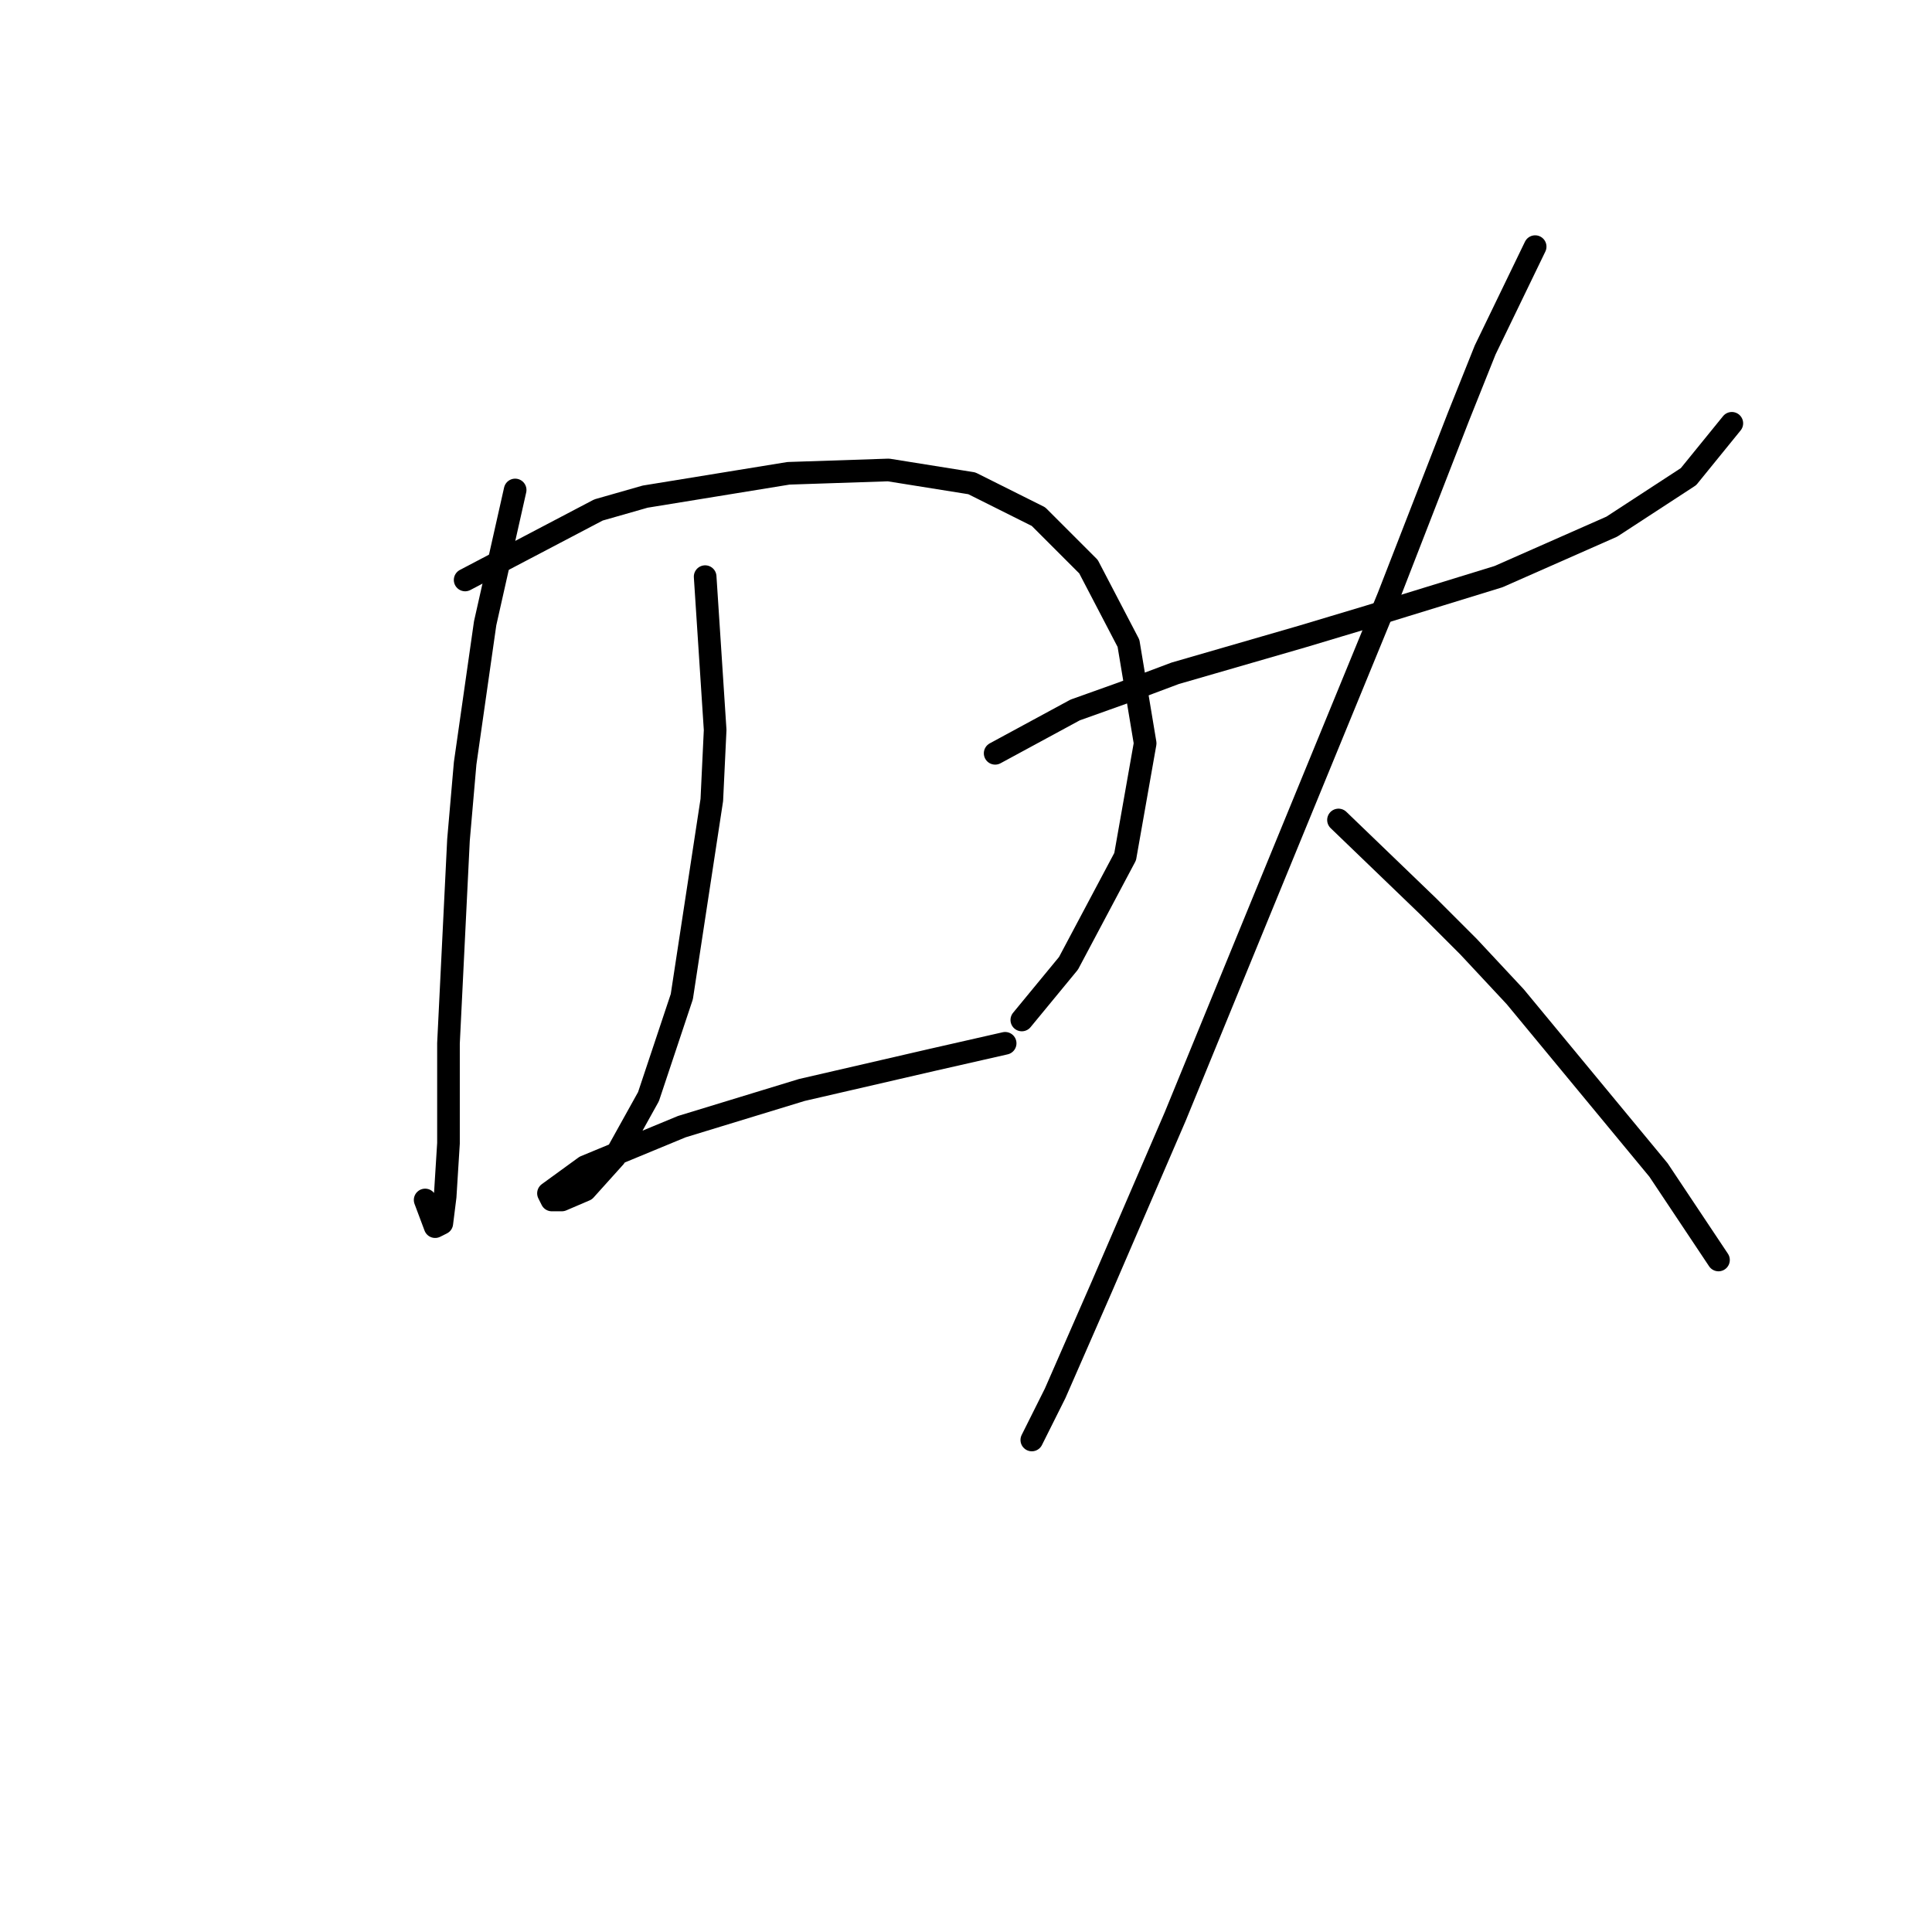 <?xml version="1.0" standalone="no"?>
    <svg width="256" height="256" xmlns="http://www.w3.org/2000/svg" version="1.1">
    <polyline stroke="black" stroke-width="3" stroke-linecap="round" fill="transparent" stroke-linejoin="round" points="68.26 64.924 64.284 82.591 61.634 101.142 60.751 111.301 59.426 138.244 59.426 151.495 58.984 158.562 58.542 162.095 57.659 162.537 56.334 159.003 56.334 159.003 " />
        <polyline stroke="black" stroke-width="3" stroke-linecap="round" fill="transparent" stroke-linejoin="round" points="61.634 76.849 79.302 67.574 85.485 65.807 104.478 62.715 117.729 62.273 128.771 64.04 137.605 68.457 144.23 75.082 149.53 85.241 151.739 98.492 149.089 113.509 141.58 127.643 135.396 135.152 135.396 135.152 " />
        <polyline stroke="black" stroke-width="3" stroke-linecap="round" fill="transparent" stroke-linejoin="round" points="93.436 76.408 94.761 96.725 94.319 106.001 90.344 132.06 85.927 145.311 81.51 153.261 77.535 157.678 74.443 159.003 73.118 159.003 72.676 158.12 77.535 154.586 90.344 149.286 106.245 144.428 123.471 140.452 133.188 138.244 133.188 138.244 " />
        <polyline stroke="black" stroke-width="3" stroke-linecap="round" fill="transparent" stroke-linejoin="round" points="131.863 99.817 142.463 94.075 148.647 91.867 155.714 89.216 172.498 84.358 181.332 81.708 198.558 76.408 213.575 69.782 223.734 63.157 229.476 56.09 229.476 56.09 " />
        <polyline stroke="black" stroke-width="3" stroke-linecap="round" fill="transparent" stroke-linejoin="round" points="203.416 32.68 196.791 46.373 193.258 55.206 183.982 79.058 166.756 121.018 155.714 147.961 145.997 170.487 139.813 184.621 136.721 190.805 136.721 190.805 " />
        <polyline stroke="black" stroke-width="3" stroke-linecap="round" fill="transparent" stroke-linejoin="round" points="177.357 108.651 189.282 120.135 194.583 125.435 200.766 132.06 219.759 155.028 227.709 166.954 227.709 166.954 " />
        </svg>